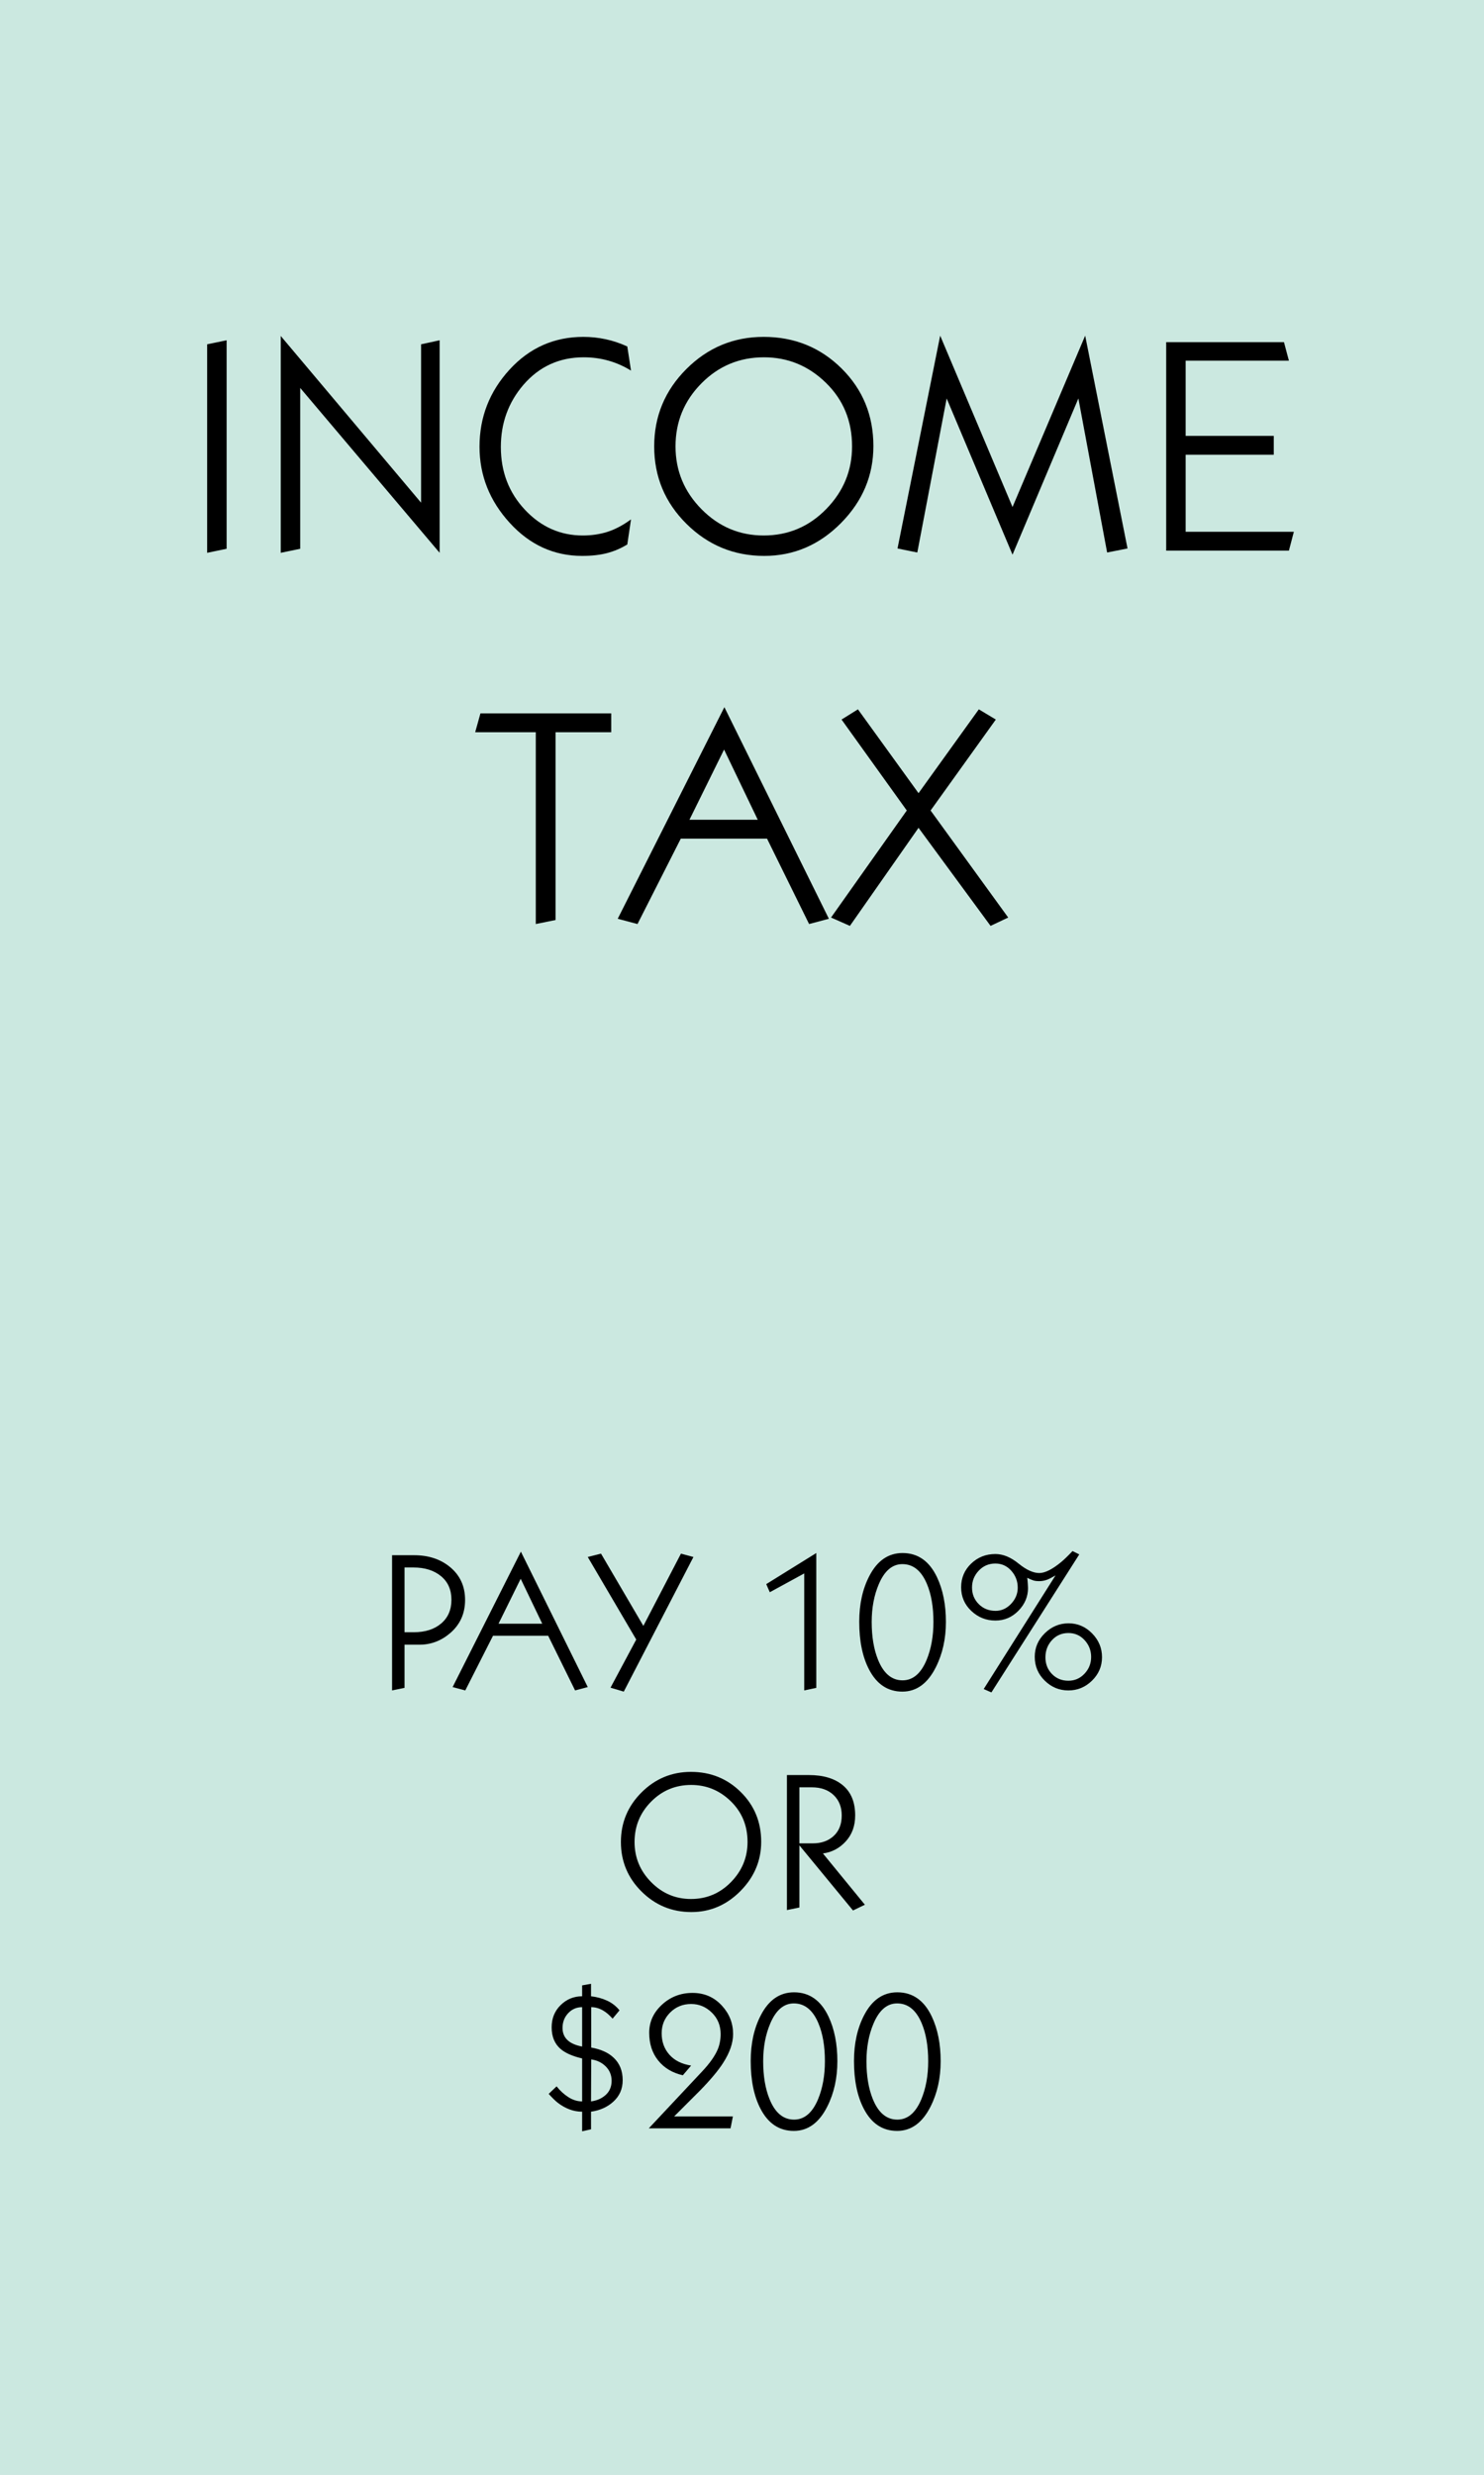 <?xml version="1.0" encoding="UTF-8"?>
<svg width="480px" height="800px" viewBox="0 0 480 800" version="1.1" xmlns="http://www.w3.org/2000/svg" xmlns:xlink="http://www.w3.org/1999/xlink">
    <!-- Generator: Sketch 48.2 (47327) - http://www.bohemiancoding.com/sketch -->
    <title>Space/Tax/Income Tax</title>
    <desc>Created with Sketch.</desc>
    <defs>
        <rect id="path-1" x="0" y="0" width="480" height="800"></rect>
    </defs>
    <g id="Tax-Spaces" stroke="none" stroke-width="1" fill="none" fill-rule="evenodd" transform="translate(-39, -29)">
        <g id="Space/Tax/Income-Tax" transform="translate(39, 29)">
            <g id="Squared-Full-Height-Teal-Field">
                <use fill="#CBE8E0" fill-rule="evenodd" xlink:href="#path-1"></use>
                <rect stroke="#CBE8E0" stroke-width="1" x="0.5" y="0.5" width="479" height="799"></rect>
            </g>
            <path d="M73.3,177.4 L67,178.7 L67,111.3 L73.3,110 L73.3,177.4 Z M142.2,178.7 L97.1,125.4 L97.1,177.4 L90.8,178.7 L90.8,108.6 L136.2,162.5 L136.2,111.3 L142.2,110 L142.2,178.7 Z M204.1,167.9 L202.9,176 C200.833,177.267 198.65,178.2 196.35,178.8 C194.05,179.4 191.367,179.7 188.3,179.7 C179.167,179.7 171.35,176.133 164.85,169 C158.35,161.867 155.1,153.667 155.1,144.4 C155.1,134.867 158.333,126.567 164.8,119.5 C171.267,112.433 179.233,108.9 188.7,108.9 C191.1,108.9 193.483,109.15 195.85,109.65 C198.217,110.15 200.567,110.933 202.9,112 L204.1,119.8 C199.433,116.933 194.333,115.5 188.8,115.5 C180.933,115.5 174.433,118.467 169.3,124.4 C164.433,130.067 162,136.767 162,144.5 C162,152.5 164.6,159.267 169.8,164.8 C175,170.333 181.233,173.1 188.5,173.1 C191.3,173.1 193.933,172.717 196.4,171.95 C198.867,171.183 201.433,169.833 204.1,167.9 Z M282.5,144.2 C282.5,153.733 279,162.033 272,169.1 C265,176.167 256.733,179.7 247.2,179.7 C237.4,179.7 229.017,176.25 222.05,169.35 C215.083,162.45 211.6,154.1 211.6,144.3 C211.6,134.567 215.067,126.233 222,119.3 C228.933,112.367 237.267,108.9 247,108.9 C256.933,108.9 265.333,112.3 272.2,119.1 C279.067,125.9 282.5,134.267 282.5,144.2 Z M275.6,144.3 C275.6,136.1 272.783,129.25 267.15,123.75 C261.517,118.25 254.833,115.5 247.1,115.5 C239.167,115.5 232.417,118.317 226.85,123.95 C221.283,129.583 218.5,136.367 218.5,144.3 C218.5,152.167 221.3,158.933 226.9,164.6 C232.5,170.267 239.2,173.1 247,173.1 C254.933,173.1 261.683,170.25 267.25,164.55 C272.817,158.85 275.6,152.1 275.6,144.3 Z M364.7,177.3 L358.1,178.6 L348.8,128.8 L327.5,179.3 L306.2,128.8 L296.7,178.6 L290.3,177.3 L304.1,108.5 L327.5,163.9 L351,108.5 L364.7,177.3 Z M418.5,171.9 L416.9,178 L377.2,178 L377.2,110.6 L415.3,110.6 L416.9,116.6 L383.5,116.6 L383.5,140.9 L412,140.9 L412,147 L383.5,147 L383.5,171.9 L418.5,171.9 Z M197.7,236.7 L179.7,236.7 L179.7,297.4 L173.3,298.7 L173.3,236.7 L153.7,236.7 L155.4,230.6 L197.7,230.6 L197.7,236.7 Z M268.1,297 L261.7,298.7 L248.1,271.1 L220.2,271.1 L206.2,298.7 L199.8,297 L234.3,228.6 L268.1,297 Z M245.1,265 L234.2,242.3 L223,265 L245.1,265 Z M326.1,296.6 L320.4,299.3 L297.1,267.6 L274.9,299.3 L268.8,296.6 L293.3,262 L272.2,232.6 L277.5,229.3 L297.1,256.4 L316.6,229.3 L322.1,232.6 L301,262 L326.1,296.6 Z" id="INCOME-TAX" fill="#000000"></path>
            <path d="M150.432,517.2 C150.432,521.595 148.811,525.179 145.568,527.952 C142.667,530.427 139.36,531.664 135.648,531.664 L130.848,531.664 L130.848,545.616 L126.816,546.448 L126.816,502.736 L133.92,502.736 C138.571,502.736 142.432,503.995 145.504,506.512 C148.789,509.2 150.432,512.763 150.432,517.2 Z M146.016,517.136 C146.016,513.893 144.885,511.344 142.624,509.488 C140.363,507.632 137.397,506.704 133.728,506.704 L130.848,506.704 L130.848,527.632 L133.856,527.632 C137.525,527.632 140.469,526.693 142.688,524.816 C144.907,522.939 146.016,520.379 146.016,517.136 Z M190.112,545.36 L186.016,546.448 L177.312,528.784 L159.456,528.784 L150.496,546.448 L146.4,545.36 L168.48,501.584 L190.112,545.36 Z M175.392,524.88 L168.416,510.352 L161.248,524.88 L175.392,524.88 Z M224.288,503.312 L201.76,546.832 L197.472,545.552 L205.792,530 L190.112,503.312 L194.4,502.224 L208.096,525.584 L220.256,502.224 L224.288,503.312 Z M264.032,545.616 L260.128,546.448 L260.128,508.624 L248.992,514.704 L247.84,512.08 L264.032,502.032 L264.032,545.616 Z M305.952,524.304 C305.952,529.765 304.864,534.651 302.688,538.96 C300.043,544.208 296.437,546.832 291.872,546.832 C287.179,546.832 283.595,544.464 281.12,539.728 C278.987,535.675 277.92,530.512 277.92,524.24 C277.92,518.565 279.008,513.637 281.184,509.456 C283.744,504.507 287.328,502.032 291.936,502.032 C296.885,502.032 300.597,504.635 303.072,509.84 C304.992,513.893 305.952,518.715 305.952,524.304 Z M301.92,524.304 C301.92,519.44 301.216,515.344 299.808,512.016 C298.016,507.749 295.371,505.616 291.872,505.616 C288.629,505.616 286.091,507.771 284.256,512.08 C282.72,515.664 281.952,519.739 281.952,524.304 C281.952,529.083 282.635,533.157 284,536.528 C285.792,540.965 288.437,543.184 291.936,543.184 C295.264,543.184 297.845,541.008 299.68,536.656 C301.173,533.072 301.92,528.955 301.92,524.304 Z M356.448,535.696 C356.448,538.64 355.371,541.168 353.216,543.28 C351.061,545.392 348.512,546.448 345.568,546.448 C342.624,546.448 340.075,545.392 337.92,543.28 C335.765,541.168 334.688,538.597 334.688,535.568 C334.688,532.624 335.776,530.085 337.952,527.952 C340.128,525.819 342.688,524.752 345.632,524.752 C348.576,524.752 351.115,525.84 353.248,528.016 C355.381,530.192 356.448,532.752 356.448,535.696 Z M349.088,502.48 L320.672,547.088 L318.176,546 L341.408,509.264 C340.128,509.989 339.317,510.416 338.976,510.544 C338.037,510.928 337.099,511.12 336.16,511.12 C335.392,511.12 334.763,511.045 334.272,510.896 C333.781,510.747 333.109,510.459 332.256,510.032 C332.341,510.629 332.405,511.312 332.448,512.08 C332.491,512.848 332.512,513.275 332.512,513.36 C332.512,516.133 331.477,518.576 329.408,520.688 C327.339,522.8 324.853,523.856 321.952,523.856 C318.965,523.856 316.373,522.821 314.176,520.752 C311.979,518.683 310.88,516.133 310.88,513.104 C310.88,510.075 311.957,507.525 314.112,505.456 C316.267,503.387 318.88,502.352 321.952,502.352 C324.427,502.352 326.923,503.376 329.44,505.424 C331.957,507.472 334.197,508.496 336.16,508.496 C337.995,508.496 340.341,507.323 343.2,504.976 C344.139,504.208 345.376,503.013 346.912,501.392 L349.088,502.48 Z M352.928,535.632 C352.928,533.541 352.224,531.728 350.816,530.192 C349.408,528.656 347.659,527.888 345.568,527.888 C343.435,527.888 341.664,528.656 340.256,530.192 C338.848,531.728 338.144,533.584 338.144,535.76 C338.144,537.893 338.848,539.685 340.256,541.136 C341.664,542.587 343.435,543.312 345.568,543.312 C347.616,543.312 349.355,542.555 350.784,541.04 C352.213,539.525 352.928,537.723 352.928,535.632 Z M329.184,513.232 C329.184,511.141 328.491,509.317 327.104,507.76 C325.717,506.203 324,505.424 321.952,505.424 C319.819,505.424 318.027,506.192 316.576,507.728 C315.125,509.264 314.4,511.077 314.4,513.168 C314.4,515.301 315.125,517.093 316.576,518.544 C318.027,519.995 319.84,520.72 322.016,520.72 C323.936,520.72 325.611,519.963 327.04,518.448 C328.469,516.933 329.184,515.195 329.184,513.232 Z M246.208,595.368 C246.208,601.469 243.968,606.781 239.488,611.304 C235.008,615.827 229.717,618.088 223.616,618.088 C217.344,618.088 211.979,615.88 207.52,611.464 C203.061,607.048 200.832,601.704 200.832,595.432 C200.832,589.203 203.051,583.869 207.488,579.432 C211.925,574.995 217.259,572.776 223.488,572.776 C229.845,572.776 235.221,574.952 239.616,579.304 C244.011,583.656 246.208,589.011 246.208,595.368 Z M241.792,595.432 C241.792,590.184 239.989,585.8 236.384,582.28 C232.779,578.76 228.501,577 223.552,577 C218.475,577 214.155,578.803 210.592,582.408 C207.029,586.013 205.248,590.355 205.248,595.432 C205.248,600.467 207.04,604.797 210.624,608.424 C214.208,612.051 218.496,613.864 223.488,613.864 C228.565,613.864 232.885,612.04 236.448,608.392 C240.011,604.744 241.792,600.424 241.792,595.432 Z M279.744,615.72 L275.904,617.576 L258.56,596.52 L258.56,616.616 L254.528,617.448 L254.528,573.8 L261.632,573.8 C266.325,573.8 269.995,574.909 272.64,577.128 C275.285,579.347 276.608,582.589 276.608,586.856 C276.608,590.227 275.595,593.021 273.568,595.24 C271.541,597.459 269.077,598.76 266.176,599.144 L279.744,615.72 Z M272.256,586.856 C272.256,584.125 271.381,581.928 269.632,580.264 C267.883,578.6 265.536,577.768 262.592,577.768 L258.56,577.768 L258.56,595.88 L262.912,595.88 C265.685,595.88 267.936,595.08 269.664,593.48 C271.392,591.88 272.256,589.672 272.256,586.856 Z M201.408,672.448 C201.408,675.264 200.384,677.589 198.336,679.424 C196.459,681.131 194.069,682.197 191.168,682.624 L191.168,688.32 L188.288,688.96 L188.288,682.624 C185.557,682.624 182.933,681.664 180.416,679.744 C179.605,679.104 178.624,678.144 177.472,676.864 L180.032,674.432 C181.141,675.84 182.411,677.003 183.84,677.92 C185.269,678.837 186.752,679.296 188.288,679.296 L188.288,665.408 C185.173,664.683 182.848,663.659 181.312,662.336 C179.392,660.672 178.432,658.347 178.432,655.36 C178.432,652.459 179.403,650.059 181.344,648.16 C183.285,646.261 185.6,645.312 188.288,645.312 L188.288,641.792 L191.168,641.28 L191.168,645.312 C193.045,645.525 194.773,645.995 196.352,646.72 C197.931,647.445 199.275,648.491 200.384,649.856 L198.144,652.544 C197.077,651.349 196.053,650.475 195.072,649.92 C193.835,649.195 192.555,648.832 191.232,648.832 L191.232,661.888 C194.347,662.443 196.757,663.531 198.464,665.152 C200.427,666.987 201.408,669.419 201.408,672.448 Z M188.288,661.568 L188.288,648.832 C186.496,648.832 184.992,649.483 183.776,650.784 C182.56,652.085 181.952,653.675 181.952,655.552 C181.952,657.259 182.549,658.624 183.744,659.648 C184.768,660.544 186.283,661.184 188.288,661.568 Z M197.824,672.64 C197.824,670.805 197.195,669.259 195.936,668 C194.677,666.741 193.109,665.984 191.232,665.728 L191.168,679.296 C193.088,679.04 194.677,678.336 195.936,677.184 C197.195,676.032 197.824,674.517 197.824,672.64 Z M237.12,657.536 C237.12,660.395 236.053,663.488 233.92,666.816 C232.341,669.291 229.867,672.256 226.496,675.712 L218.048,684.16 L237.056,684.16 L236.288,688 L209.856,688 L227.264,669.44 C229.611,666.923 231.232,664.619 232.128,662.528 C232.768,660.992 233.088,659.328 233.088,657.536 C233.088,654.763 232.139,652.448 230.24,650.592 C228.341,648.736 226.112,647.808 223.552,647.808 C220.864,647.808 218.603,648.725 216.768,650.56 C214.933,652.395 214.016,654.635 214.016,657.28 C214.016,660.011 214.848,662.315 216.512,664.192 C218.176,666.069 220.523,667.243 223.552,667.712 L220.864,670.848 C217.493,670.08 214.837,668.491 212.896,666.08 C210.955,663.669 209.984,660.672 209.984,657.088 C209.984,653.589 211.36,650.571 214.112,648.032 C216.864,645.493 220.16,644.224 224,644.224 C227.84,644.224 231.019,645.611 233.536,648.384 C235.925,650.987 237.12,654.037 237.12,657.536 Z M270.848,666.304 C270.848,671.765 269.76,676.651 267.584,680.96 C264.939,686.208 261.333,688.832 256.768,688.832 C252.075,688.832 248.491,686.464 246.016,681.728 C243.883,677.675 242.816,672.512 242.816,666.24 C242.816,660.565 243.904,655.637 246.08,651.456 C248.64,646.507 252.224,644.032 256.832,644.032 C261.781,644.032 265.493,646.635 267.968,651.84 C269.888,655.893 270.848,660.715 270.848,666.304 Z M266.816,666.304 C266.816,661.44 266.112,657.344 264.704,654.016 C262.912,649.749 260.267,647.616 256.768,647.616 C253.525,647.616 250.987,649.771 249.152,654.08 C247.616,657.664 246.848,661.739 246.848,666.304 C246.848,671.083 247.531,675.157 248.896,678.528 C250.688,682.965 253.333,685.184 256.832,685.184 C260.16,685.184 262.741,683.008 264.576,678.656 C266.069,675.072 266.816,670.955 266.816,666.304 Z M304.256,666.304 C304.256,671.765 303.168,676.651 300.992,680.96 C298.347,686.208 294.741,688.832 290.176,688.832 C285.483,688.832 281.899,686.464 279.424,681.728 C277.291,677.675 276.224,672.512 276.224,666.24 C276.224,660.565 277.312,655.637 279.488,651.456 C282.048,646.507 285.632,644.032 290.24,644.032 C295.189,644.032 298.901,646.635 301.376,651.84 C303.296,655.893 304.256,660.715 304.256,666.304 Z M300.224,666.304 C300.224,661.44 299.52,657.344 298.112,654.016 C296.32,649.749 293.675,647.616 290.176,647.616 C286.933,647.616 284.395,649.771 282.56,654.08 C281.024,657.664 280.256,661.739 280.256,666.304 C280.256,671.083 280.939,675.157 282.304,678.528 C284.096,682.965 286.741,685.184 290.24,685.184 C293.568,685.184 296.149,683.008 297.984,678.656 C299.477,675.072 300.224,670.955 300.224,666.304 Z" id="PAY-10%-OR-$200" fill="#000000"></path>
        </g>
    </g>
</svg>